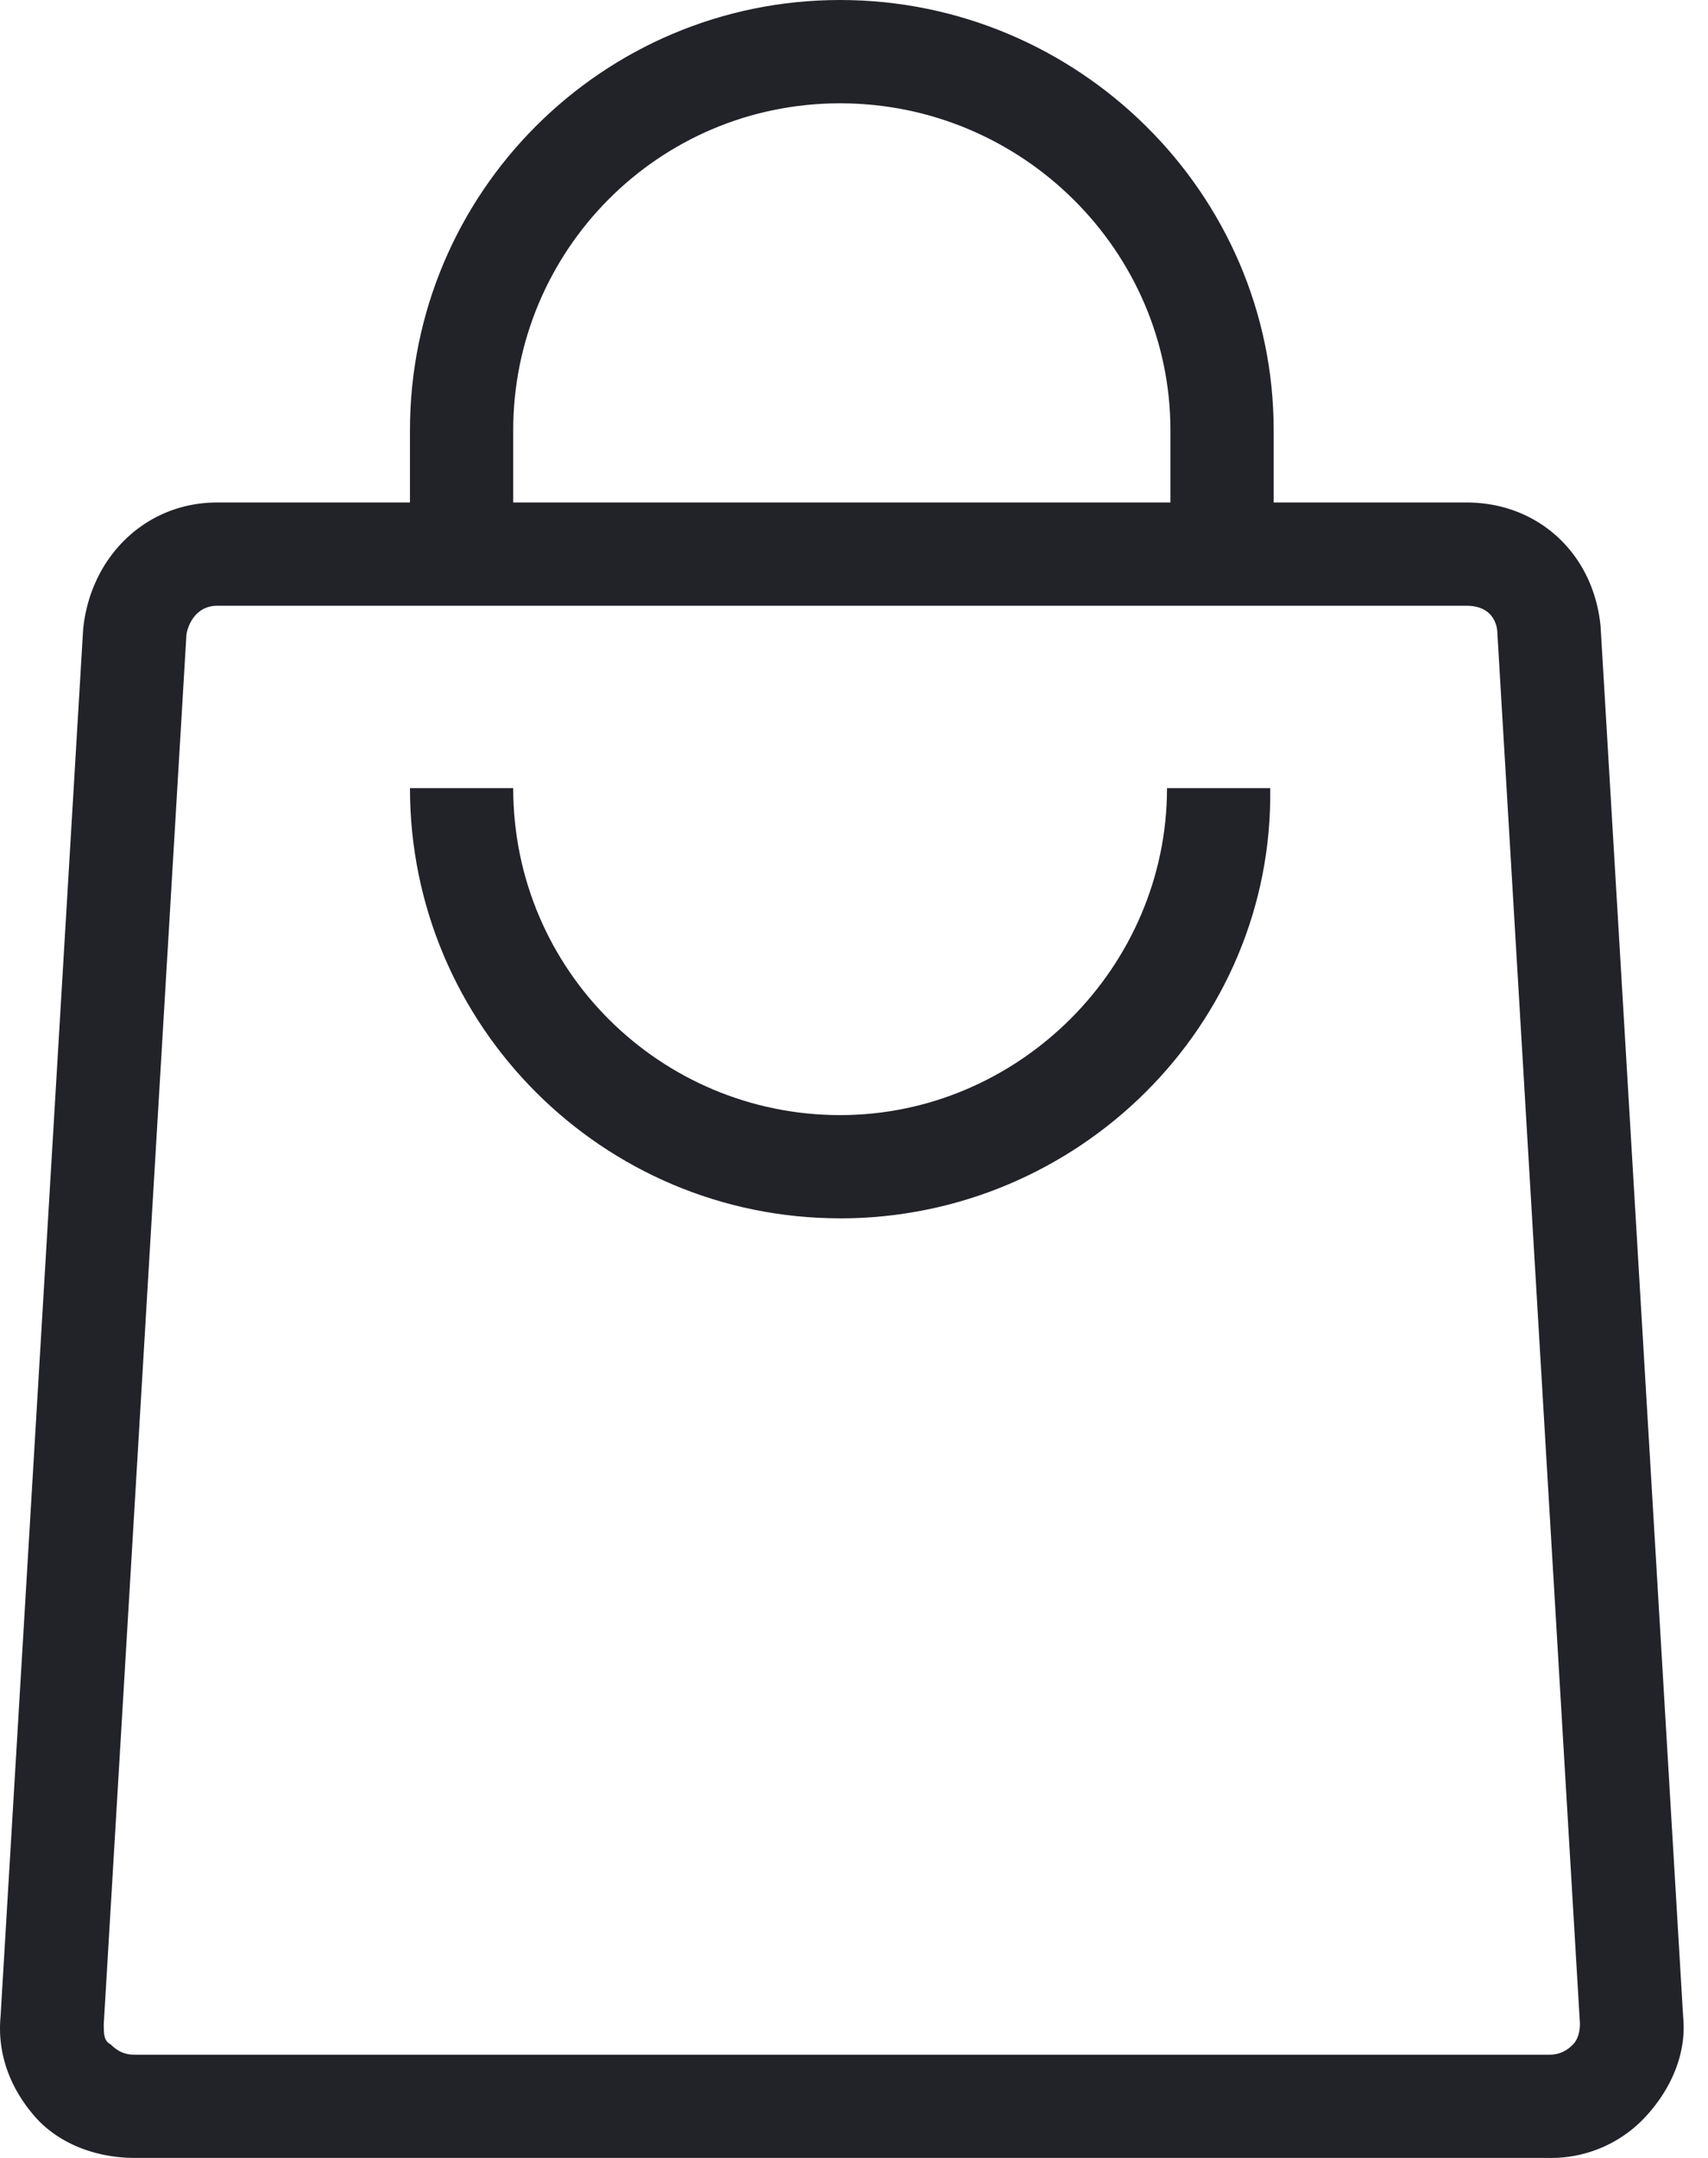 <svg width="38" height="48" fill="none" xmlns="http://www.w3.org/2000/svg"><path d="M34.461 48H2.997c-.842 0-1.684-.306-2.22-.919-.536-.612-.842-1.378-.765-2.22L1.849 14.01c.153-1.608 1.378-2.833 2.986-2.833h27.79c1.607 0 2.832 1.148 2.985 2.756l1.837 30.928c.077.766-.23 1.531-.766 2.144a2.865 2.865 0 0 1-2.22.995ZM4.835 13.474c-.536 0-.69.536-.69.689L2.309 45.014c0 .23 0 .383.153.46.154.153.307.23.536.23h31.464c.307 0 .46-.154.536-.23.077-.077.153-.23.153-.46l-1.837-30.928c0-.153-.077-.612-.689-.612H4.834Z" fill="#222229"/><path d="M28.337 12.325H26.04V9.57c0-3.98-3.292-7.272-7.35-7.272-4.057 0-7.272 3.292-7.272 7.272v2.756H9.121V9.57C9.121 4.287 13.408 0 18.691 0c5.282 0 9.646 4.287 9.646 9.57v2.755ZM18.69 27.1c-5.282 0-9.569-4.287-9.569-9.569h2.297c0 4.058 3.292 7.273 7.273 7.273 3.98 0 7.273-3.292 7.273-7.273h2.296c.077 5.282-4.287 9.57-9.57 9.57Z" fill="#222229"/></svg>